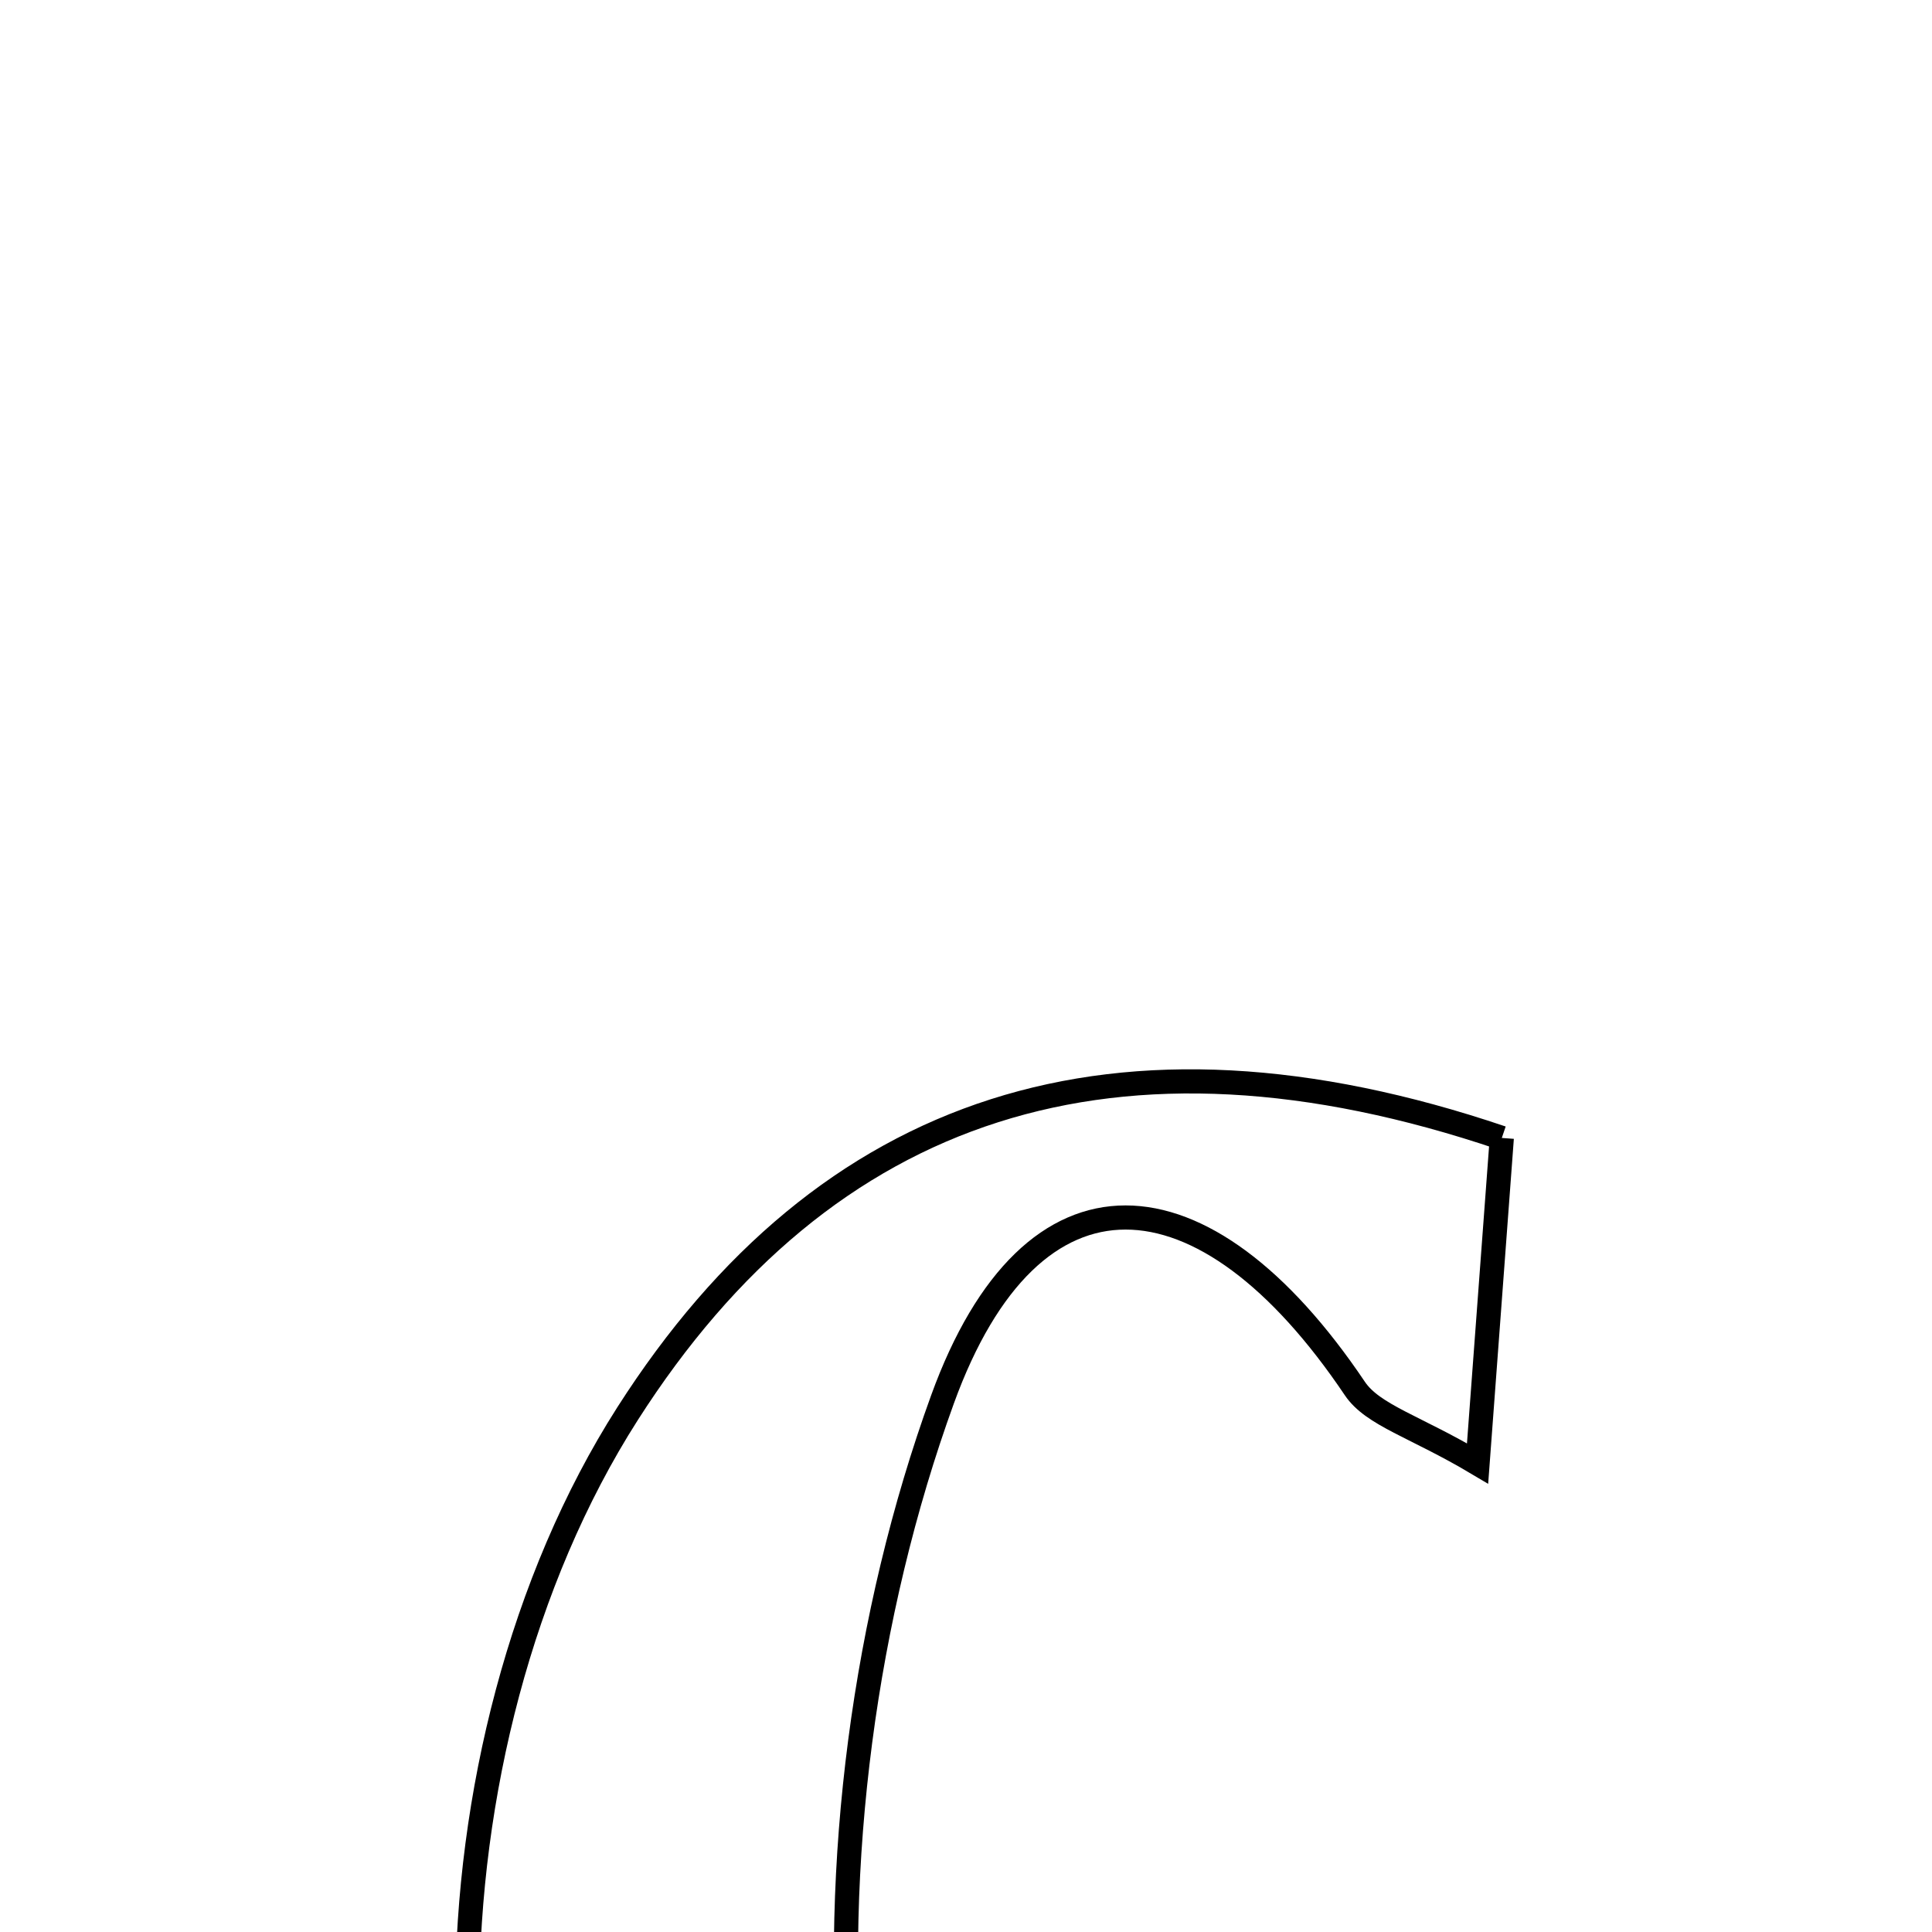 <svg xmlns="http://www.w3.org/2000/svg" viewBox="0.0 0.0 24.0 24.0" height="200px" width="200px"><path fill="none" stroke="black" stroke-width=".3" stroke-opacity="1.0"  filling="0" d="M18.656 14.136 C18.57 15.29 18.48 16.508 18.355 18.18 C17.577 17.717 17.055 17.582 16.83 17.248 C14.956 14.461 12.817 14.326 11.708 17.384 C10.737 20.059 10.328 23.165 10.582 26 C10.908 29.632 13.29 30.193 16.121 27.712 C16.48 27.397 16.862 27.107 17.344 26.716 C17.621 29.241 16.56 30.911 14.18 32.001 C11.761 33.11 9.488 32.752 7.781 30.995 C5.14 28.276 5.147 21.709 7.796 17.561 C10.253 13.713 13.872 12.516 18.656 14.136"></path></svg>